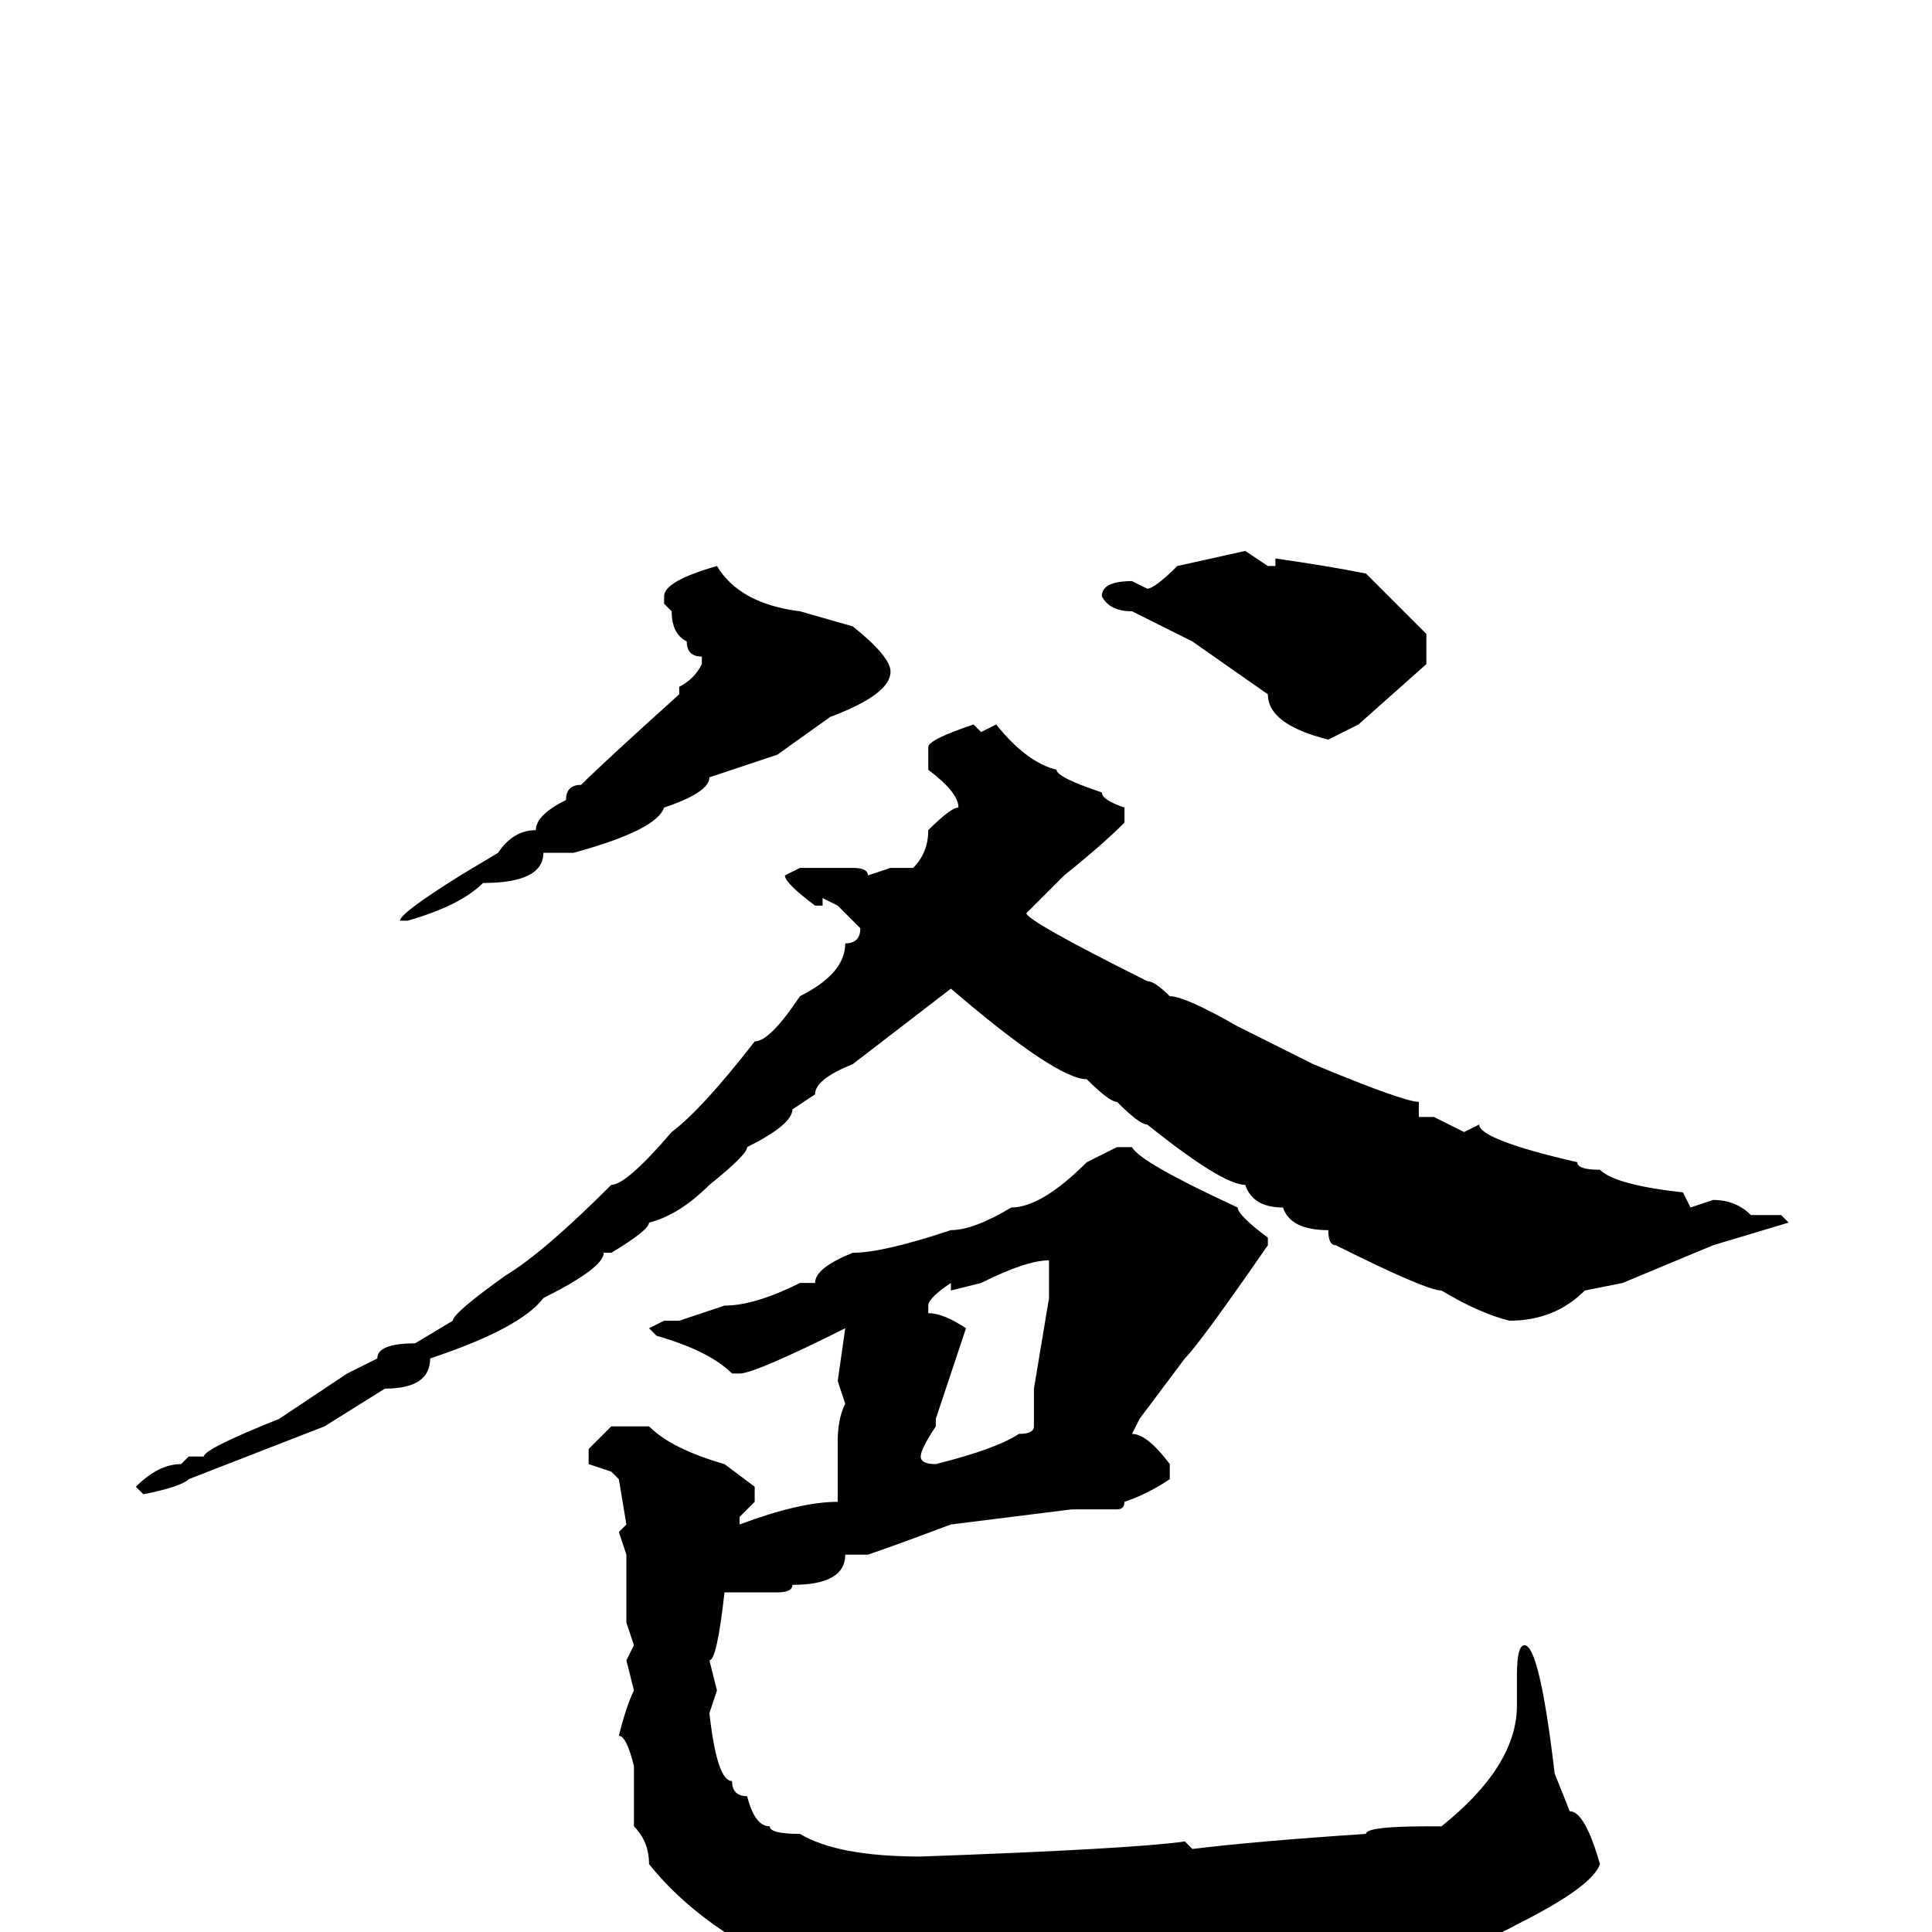 <svg xmlns="http://www.w3.org/2000/svg" viewBox="0 -256 256 256">
	<path fill="#000000" d="M165 -183L168 -181H169V-182Q176 -181 181 -180L189 -172V-171V-169V-168L180 -160L176 -158Q168 -160 168 -164L158 -171L150 -175Q147 -175 146 -177Q146 -179 150 -179L152 -178Q153 -178 156 -181ZM95 -181Q98 -176 106 -175L113 -173Q118 -169 118 -167Q118 -164 110 -161L103 -156L94 -153Q94 -151 88 -149Q87 -146 76 -143H75H72Q72 -139 64 -139Q61 -136 54 -134H53Q53 -135 61 -140L66 -143Q68 -146 71 -146Q71 -148 75 -150Q75 -152 77 -152Q80 -155 90 -164V-165Q92 -166 93 -168V-169Q91 -169 91 -171Q89 -172 89 -175L88 -176V-177Q88 -179 95 -181ZM129 -160L130 -159L132 -160Q136 -155 140 -154Q140 -153 146 -151Q146 -150 149 -149V-147Q146 -144 141 -140L136 -135Q136 -134 152 -126Q153 -126 155 -124Q157 -124 164 -120L174 -115Q186 -110 188 -110V-108H190L194 -106L196 -107Q196 -105 209 -102Q209 -101 212 -101Q214 -99 223 -98L224 -96L227 -97Q230 -97 232 -95H236L237 -94L227 -91L215 -86L210 -85Q206 -81 200 -81Q196 -82 191 -85Q189 -85 177 -91Q176 -91 176 -93Q171 -93 170 -96Q166 -96 165 -99Q162 -99 152 -107Q151 -107 148 -110Q147 -110 144 -113Q140 -113 126 -125L113 -115Q108 -113 108 -111L105 -109Q105 -107 99 -104Q99 -103 94 -99Q90 -95 86 -94Q86 -93 81 -90H80Q80 -88 72 -84Q69 -80 57 -76Q57 -72 51 -72L43 -67L25 -60Q24 -59 19 -58L18 -59Q21 -62 24 -62L25 -63H27Q27 -64 37 -68L46 -74L50 -76Q50 -78 55 -78L60 -81Q60 -82 67 -87Q72 -90 81 -99Q83 -99 89 -106Q93 -109 100 -118Q102 -118 106 -124Q112 -127 112 -131Q114 -131 114 -133L111 -136L109 -137V-136H108Q104 -139 104 -140L106 -141H113Q115 -141 115 -140L118 -141H121Q123 -143 123 -146Q126 -149 127 -149Q127 -151 123 -154V-157Q123 -158 129 -160ZM148 -104H150Q151 -102 164 -96Q164 -95 168 -92V-91Q159 -78 157 -76L151 -68L150 -66Q152 -66 155 -62V-60Q152 -58 149 -57Q149 -56 148 -56H145H144H142L126 -54Q118 -51 115 -50H112Q112 -46 105 -46Q105 -45 103 -45H99H96Q95 -36 94 -36L95 -32L94 -29Q95 -20 97 -20Q97 -18 99 -18Q100 -14 102 -14Q102 -13 106 -13Q111 -10 122 -10Q150 -11 157 -12L158 -11Q166 -12 181 -13Q181 -14 189 -14H191Q201 -22 201 -30V-33V-34Q201 -38 202 -38Q204 -38 206 -21L208 -16Q210 -16 212 -9Q211 -6 201 -1Q192 4 180 4L174 6H171H168H167L155 7L150 6L147 7H145H144L139 6H135L132 7L129 6H128L124 7V6L121 7H119Q106 4 96 0Q90 -4 86 -9Q86 -12 84 -14V-22Q83 -26 82 -26Q83 -30 84 -32L83 -36L84 -38L83 -41V-43V-47V-48V-50L82 -53L83 -54L82 -60L81 -61L78 -62V-64L81 -67H86Q89 -64 96 -62L100 -59V-57L98 -55V-54Q106 -57 111 -57V-58V-64V-65Q111 -68 112 -70L111 -73L112 -80Q100 -74 98 -74H97Q94 -77 87 -79L86 -80L88 -81H90L96 -83Q100 -83 106 -86H108Q108 -88 113 -90Q117 -90 126 -93Q129 -93 134 -96Q138 -96 144 -102ZM126 -85V-86Q123 -84 123 -83V-82Q125 -82 128 -80L125 -71L124 -68V-67Q122 -64 122 -63Q122 -62 124 -62Q132 -64 135 -66Q137 -66 137 -67V-72L139 -84V-89Q136 -89 130 -86Z"/>
</svg>